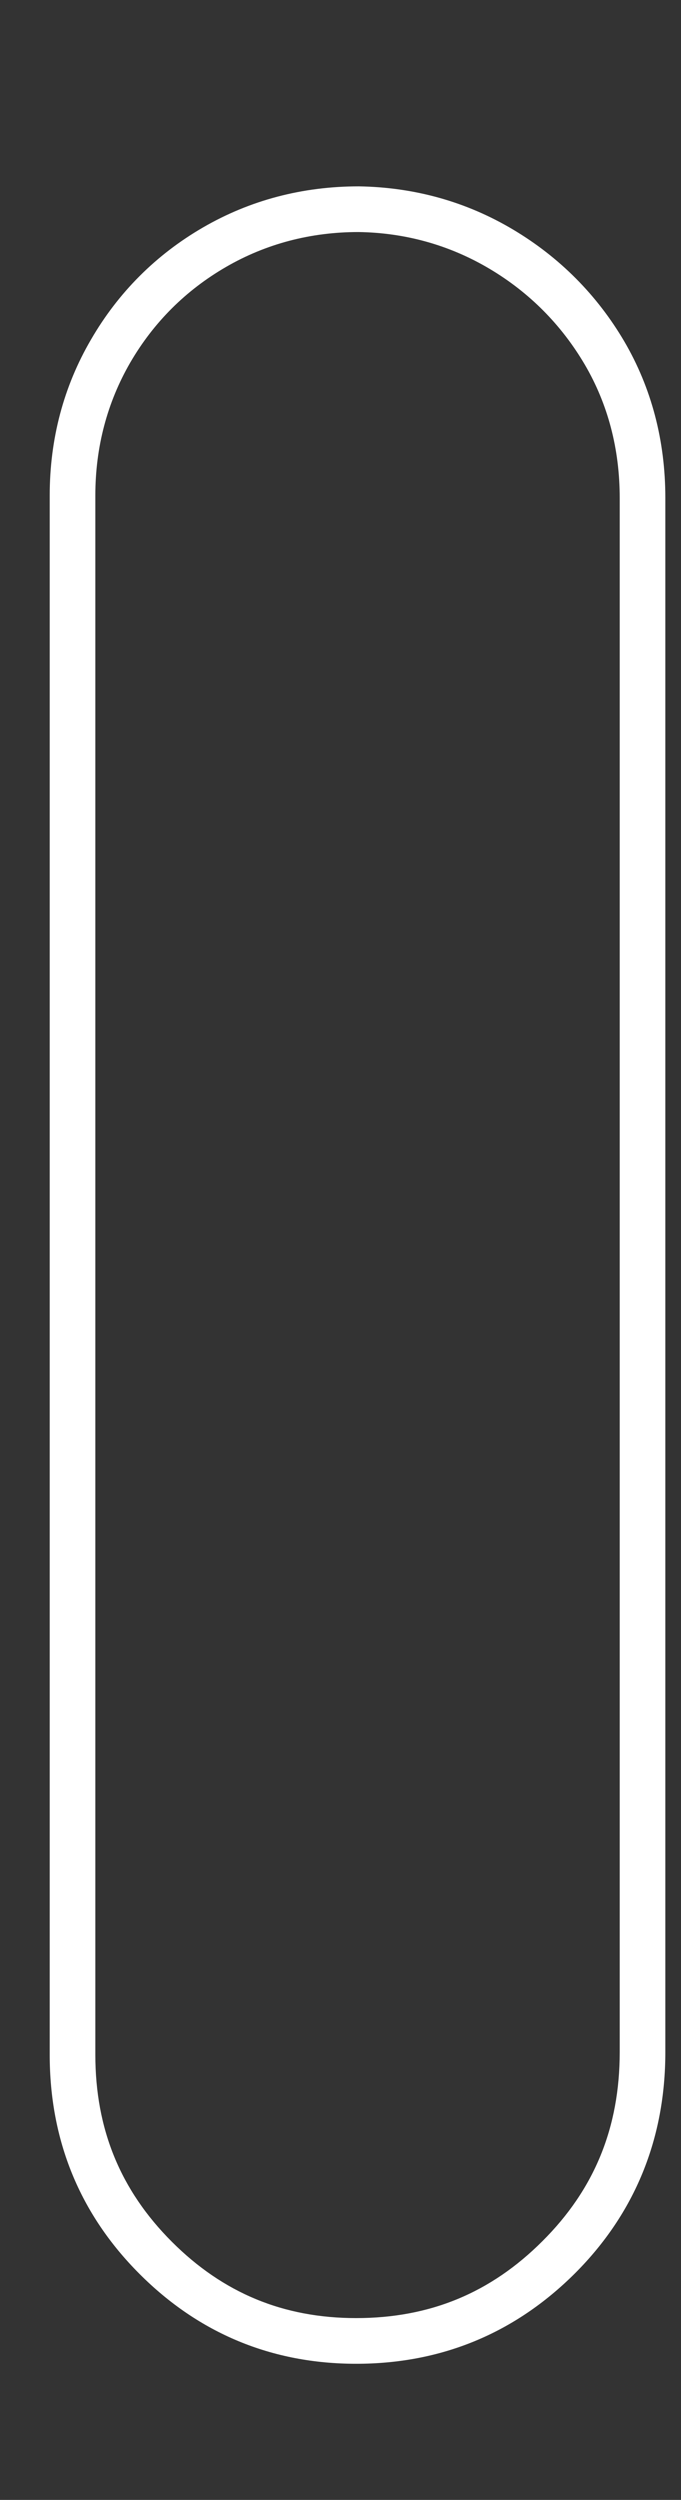 <svg width="3" height="11" viewBox="0 0 3 11" fill="none" xmlns="http://www.w3.org/2000/svg">
<rect x="0" y="0" width="3" height="11" fill="#333333" stroke="none"/>
<path d="M1.569 10.401C1.198 10.401 0.877 10.268 0.615 10.006C0.352 9.743 0.219 9.419 0.219 9.041V2.18C0.219 1.932 0.28 1.701 0.401 1.494C0.521 1.287 0.687 1.121 0.894 1.001C1.101 0.881 1.332 0.82 1.581 0.82C1.827 0.824 2.055 0.888 2.26 1.01C2.465 1.132 2.63 1.298 2.75 1.502C2.87 1.707 2.931 1.939 2.931 2.191V9.03C2.931 9.411 2.797 9.739 2.533 10.003C2.268 10.267 1.944 10.401 1.569 10.401ZM1.579 1.021C1.368 1.021 1.171 1.073 0.995 1.175C0.819 1.277 0.677 1.418 0.574 1.595C0.472 1.771 0.42 1.968 0.42 2.18V9.041C0.42 9.368 0.53 9.637 0.757 9.864C0.983 10.09 1.249 10.2 1.569 10.2C1.894 10.2 2.162 10.089 2.39 9.861C2.619 9.633 2.73 9.361 2.73 9.03V2.191C2.73 1.975 2.678 1.778 2.576 1.604C2.473 1.429 2.332 1.287 2.157 1.183C1.982 1.079 1.787 1.024 1.579 1.021Z" fill="white"/>
</svg>
